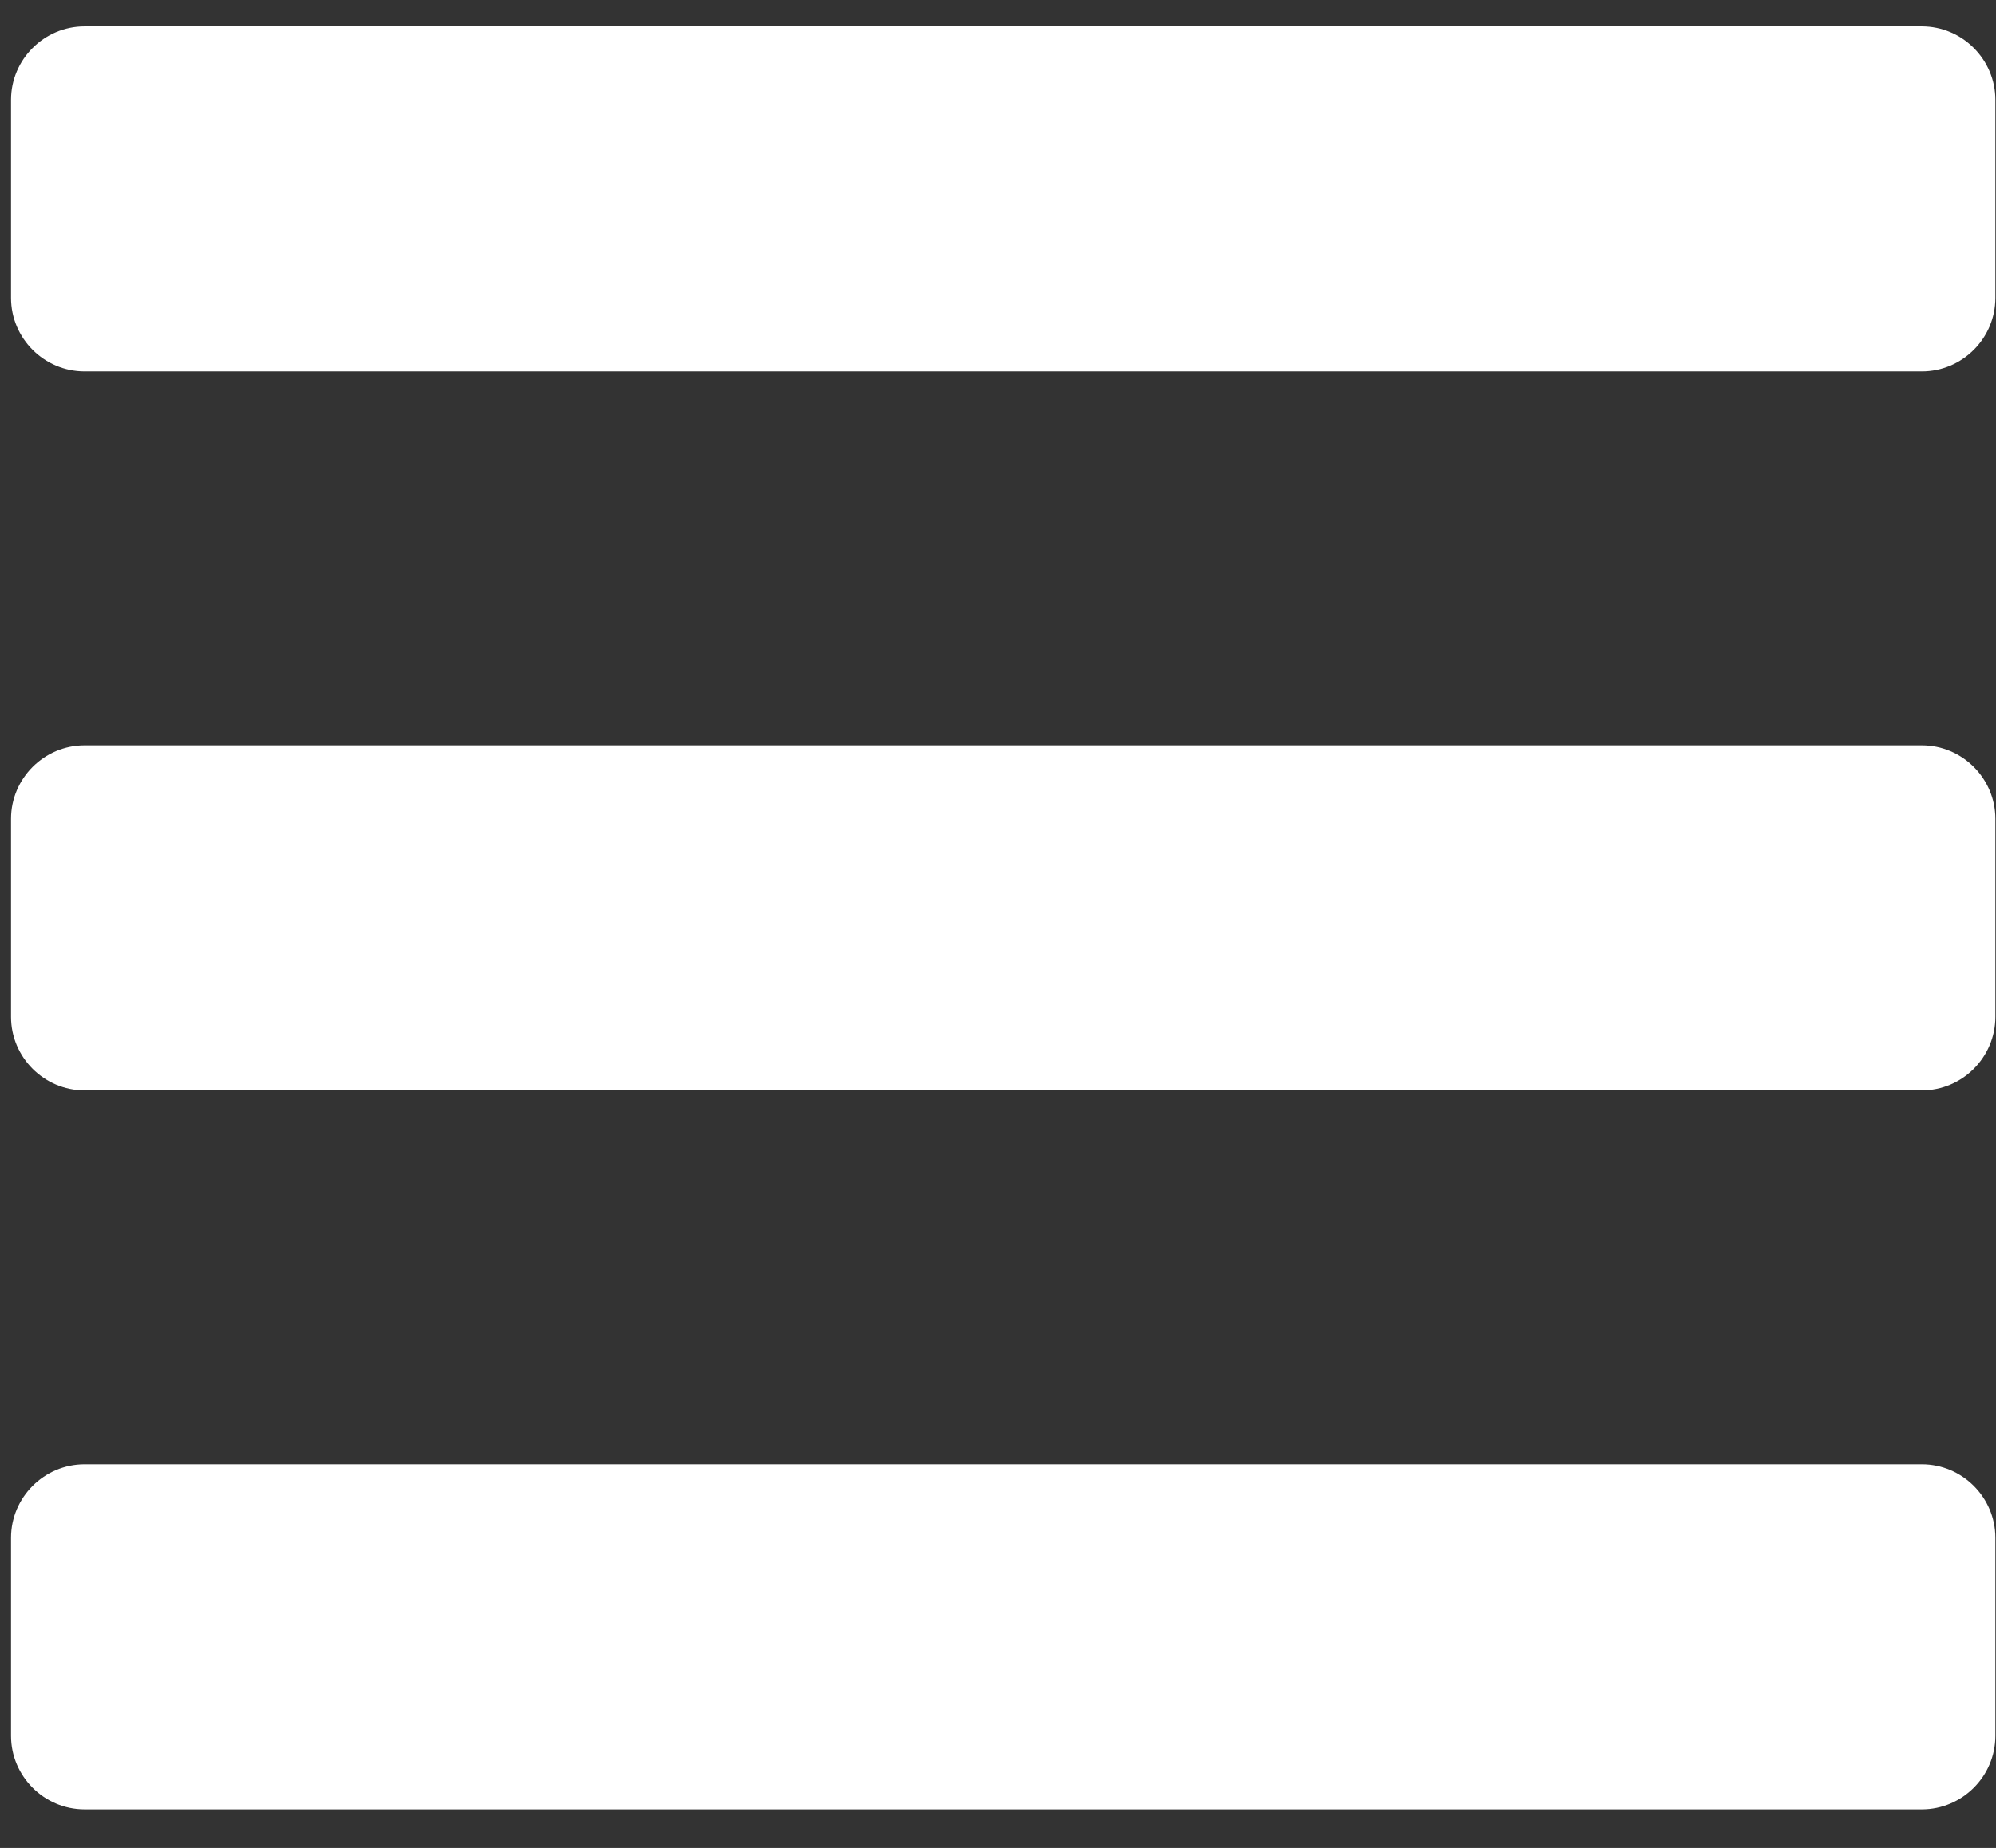 <?xml version="1.0" encoding="utf-8"?>
<!-- Generator: Adobe Illustrator 22.0.1, SVG Export Plug-In . SVG Version: 6.00 Build 0)  -->
<svg version="1.1" id="Слой_1" xmlns="http://www.w3.org/2000/svg" xmlns:xlink="http://www.w3.org/1999/xlink" x="0px" y="0px"
	 viewBox="0 0 325.6 301.5" enable-background="new 0 0 325.6 301.5" xml:space="preserve">
<rect x="0" y="0" width="325.6" height="301.5" fill="#333333" stroke="none"/>
<path fill="#FFFFFF" d="M313.5,60.6H13.8c-6.6,0-12-5.4-12-12V16.3c0-6.6,5.4-12,12-12h299.7c6.6,0,12,5.4,12,12v32.3
	C325.5,55.2,320.1,60.6,313.5,60.6z"/>
<path fill="#FFFFFF" d="M313.5,177.9H13.8c-6.6,0-12-5.4-12-12v-32.3c0-6.6,5.4-12,12-12h299.7c6.6,0,12,5.4,12,12v32.3
	C325.5,172.5,320.1,177.9,313.5,177.9z"/>
<path fill="#FFFFFF" d="M313.5,295.2H13.8c-6.6,0-12-5.4-12-12v-32.3c0-6.6,5.4-12,12-12h299.7c6.6,0,12,5.4,12,12v32.3
	C325.5,289.8,320.1,295.2,313.5,295.2z"/>
</svg>
